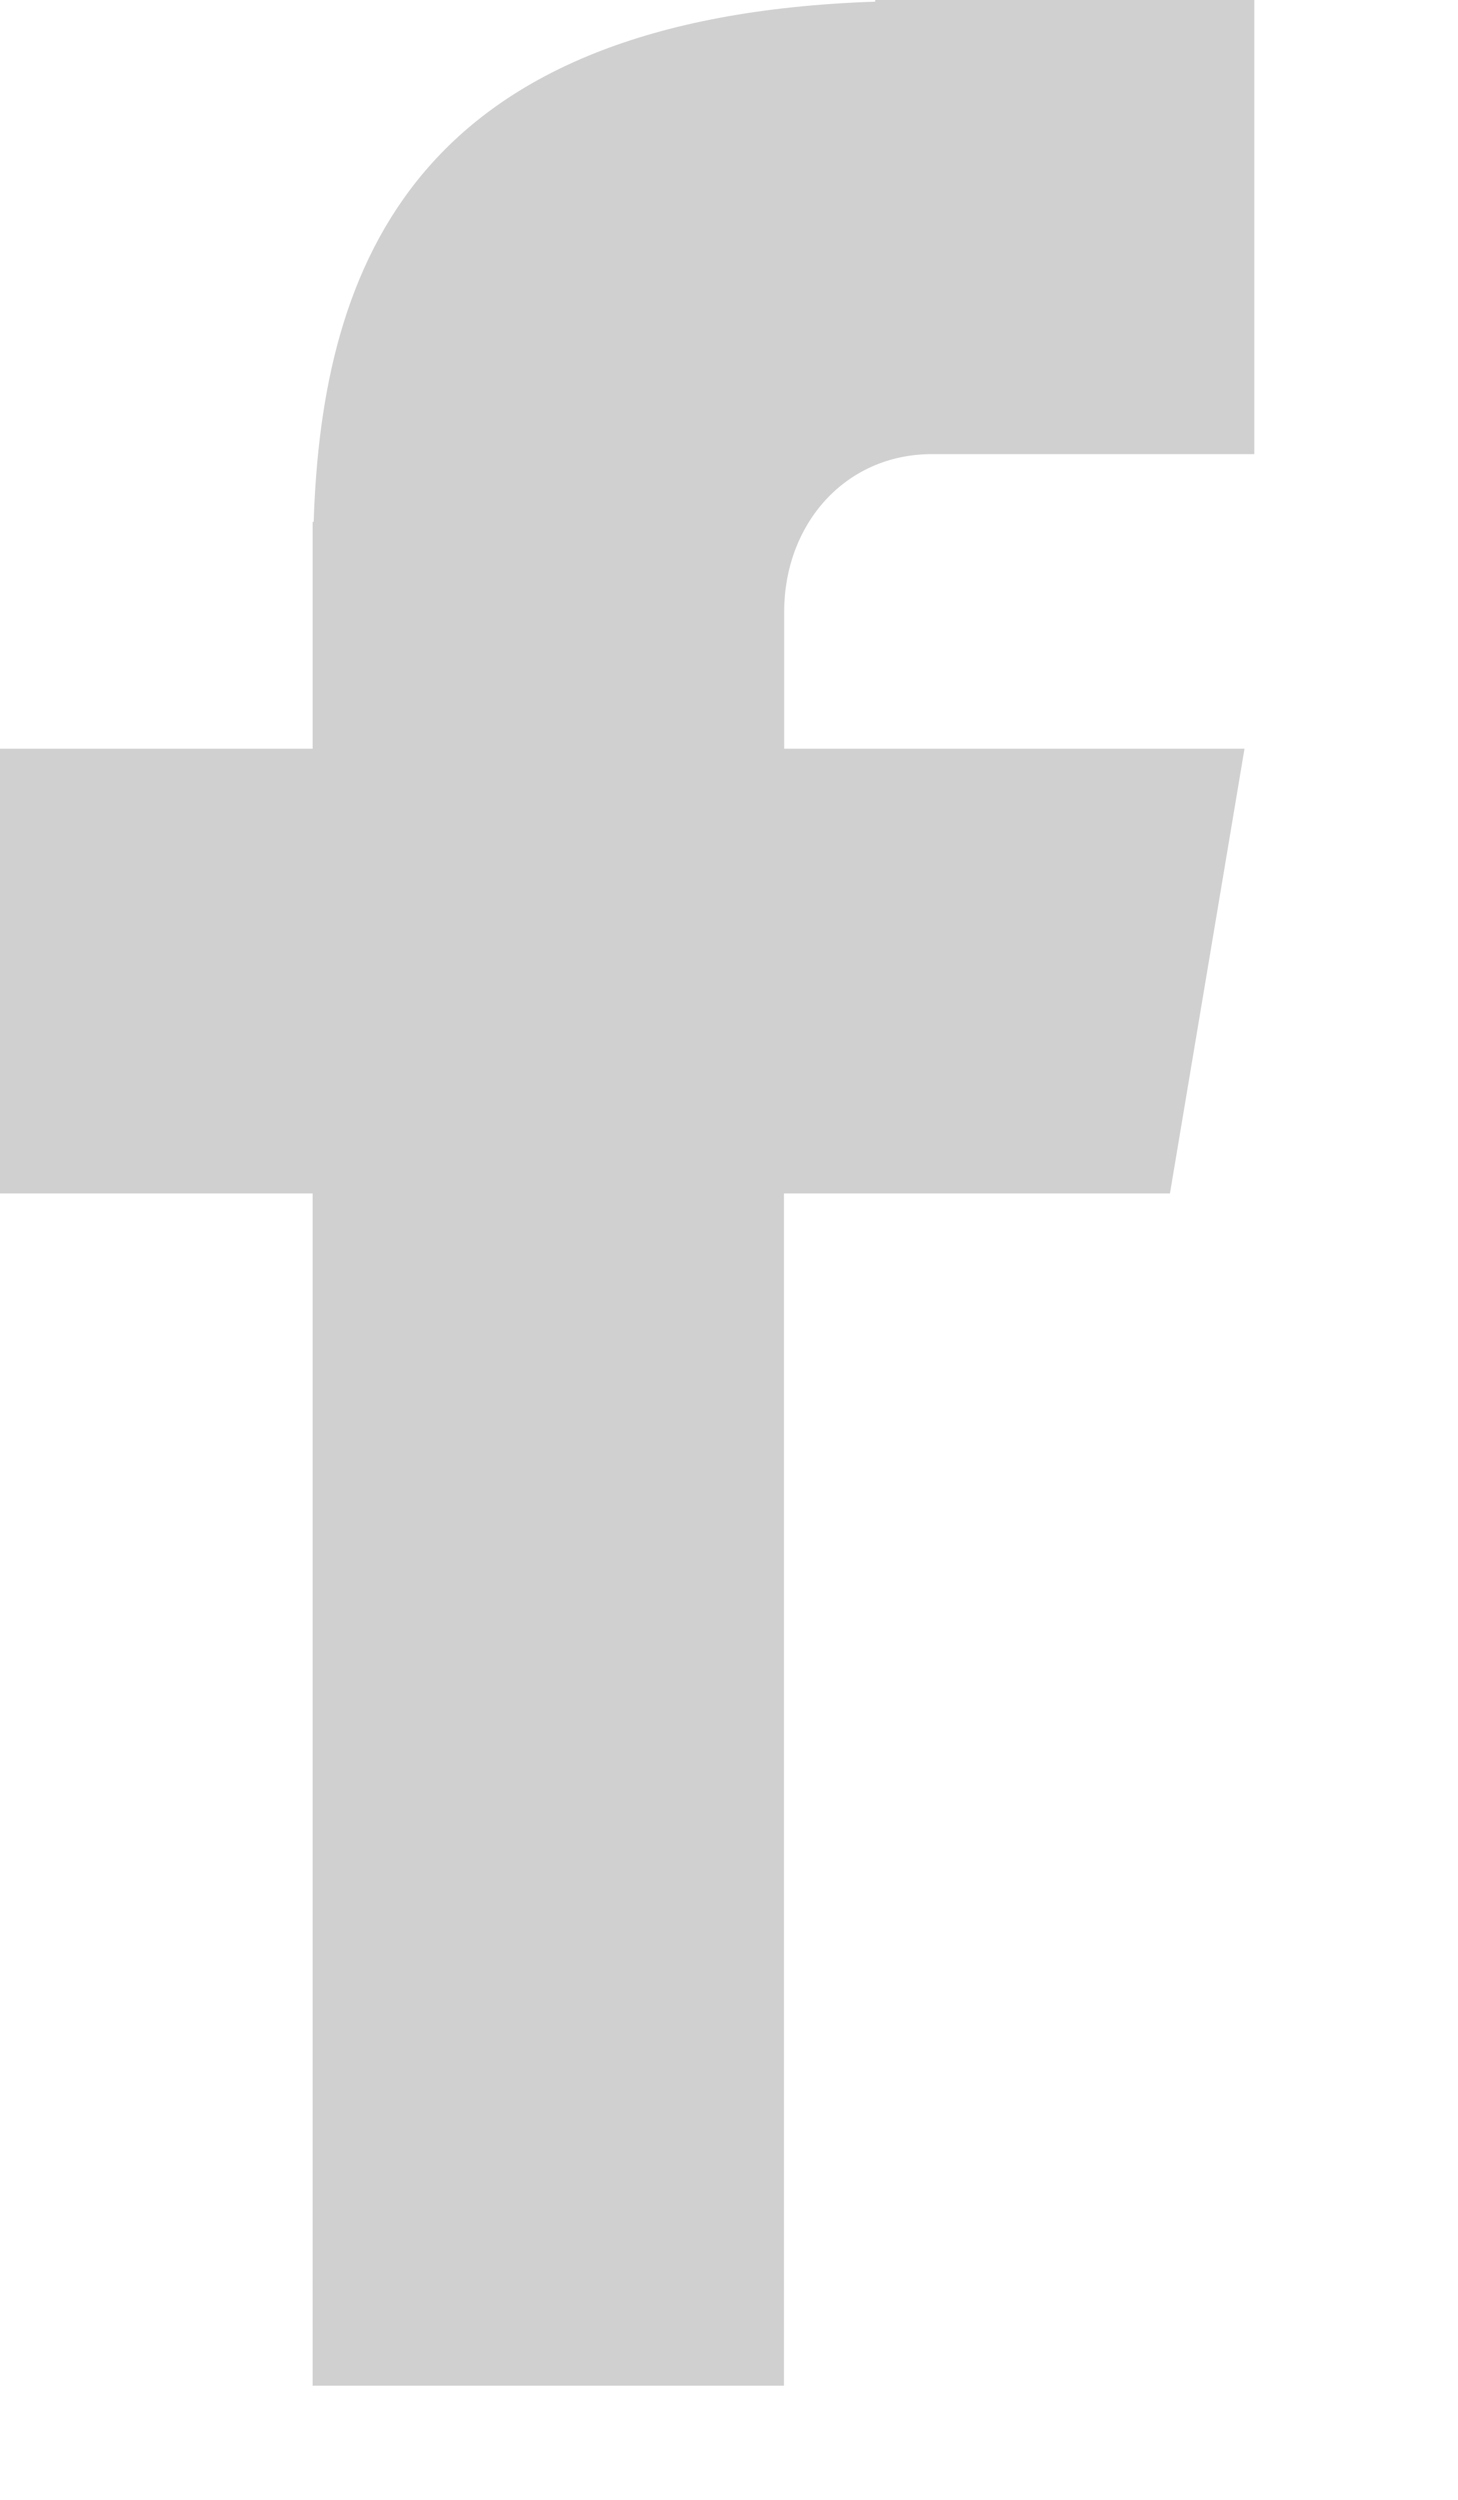 <svg width="7" height="12" viewBox="0 0 7 12" fill="none" xmlns="http://www.w3.org/2000/svg">
<path fill-rule="evenodd" clip-rule="evenodd" d="M4.474 2.18H6.022V0H4.202V0.008C1.998 0.082 1.546 1.264 1.506 2.505H1.501V3.594H0V5.729H1.501V11.452H3.764V5.729H5.617L5.975 3.594H3.765V2.936C3.765 2.517 4.057 2.18 4.474 2.18Z" fill="#D0D0D0"/>
</svg>
